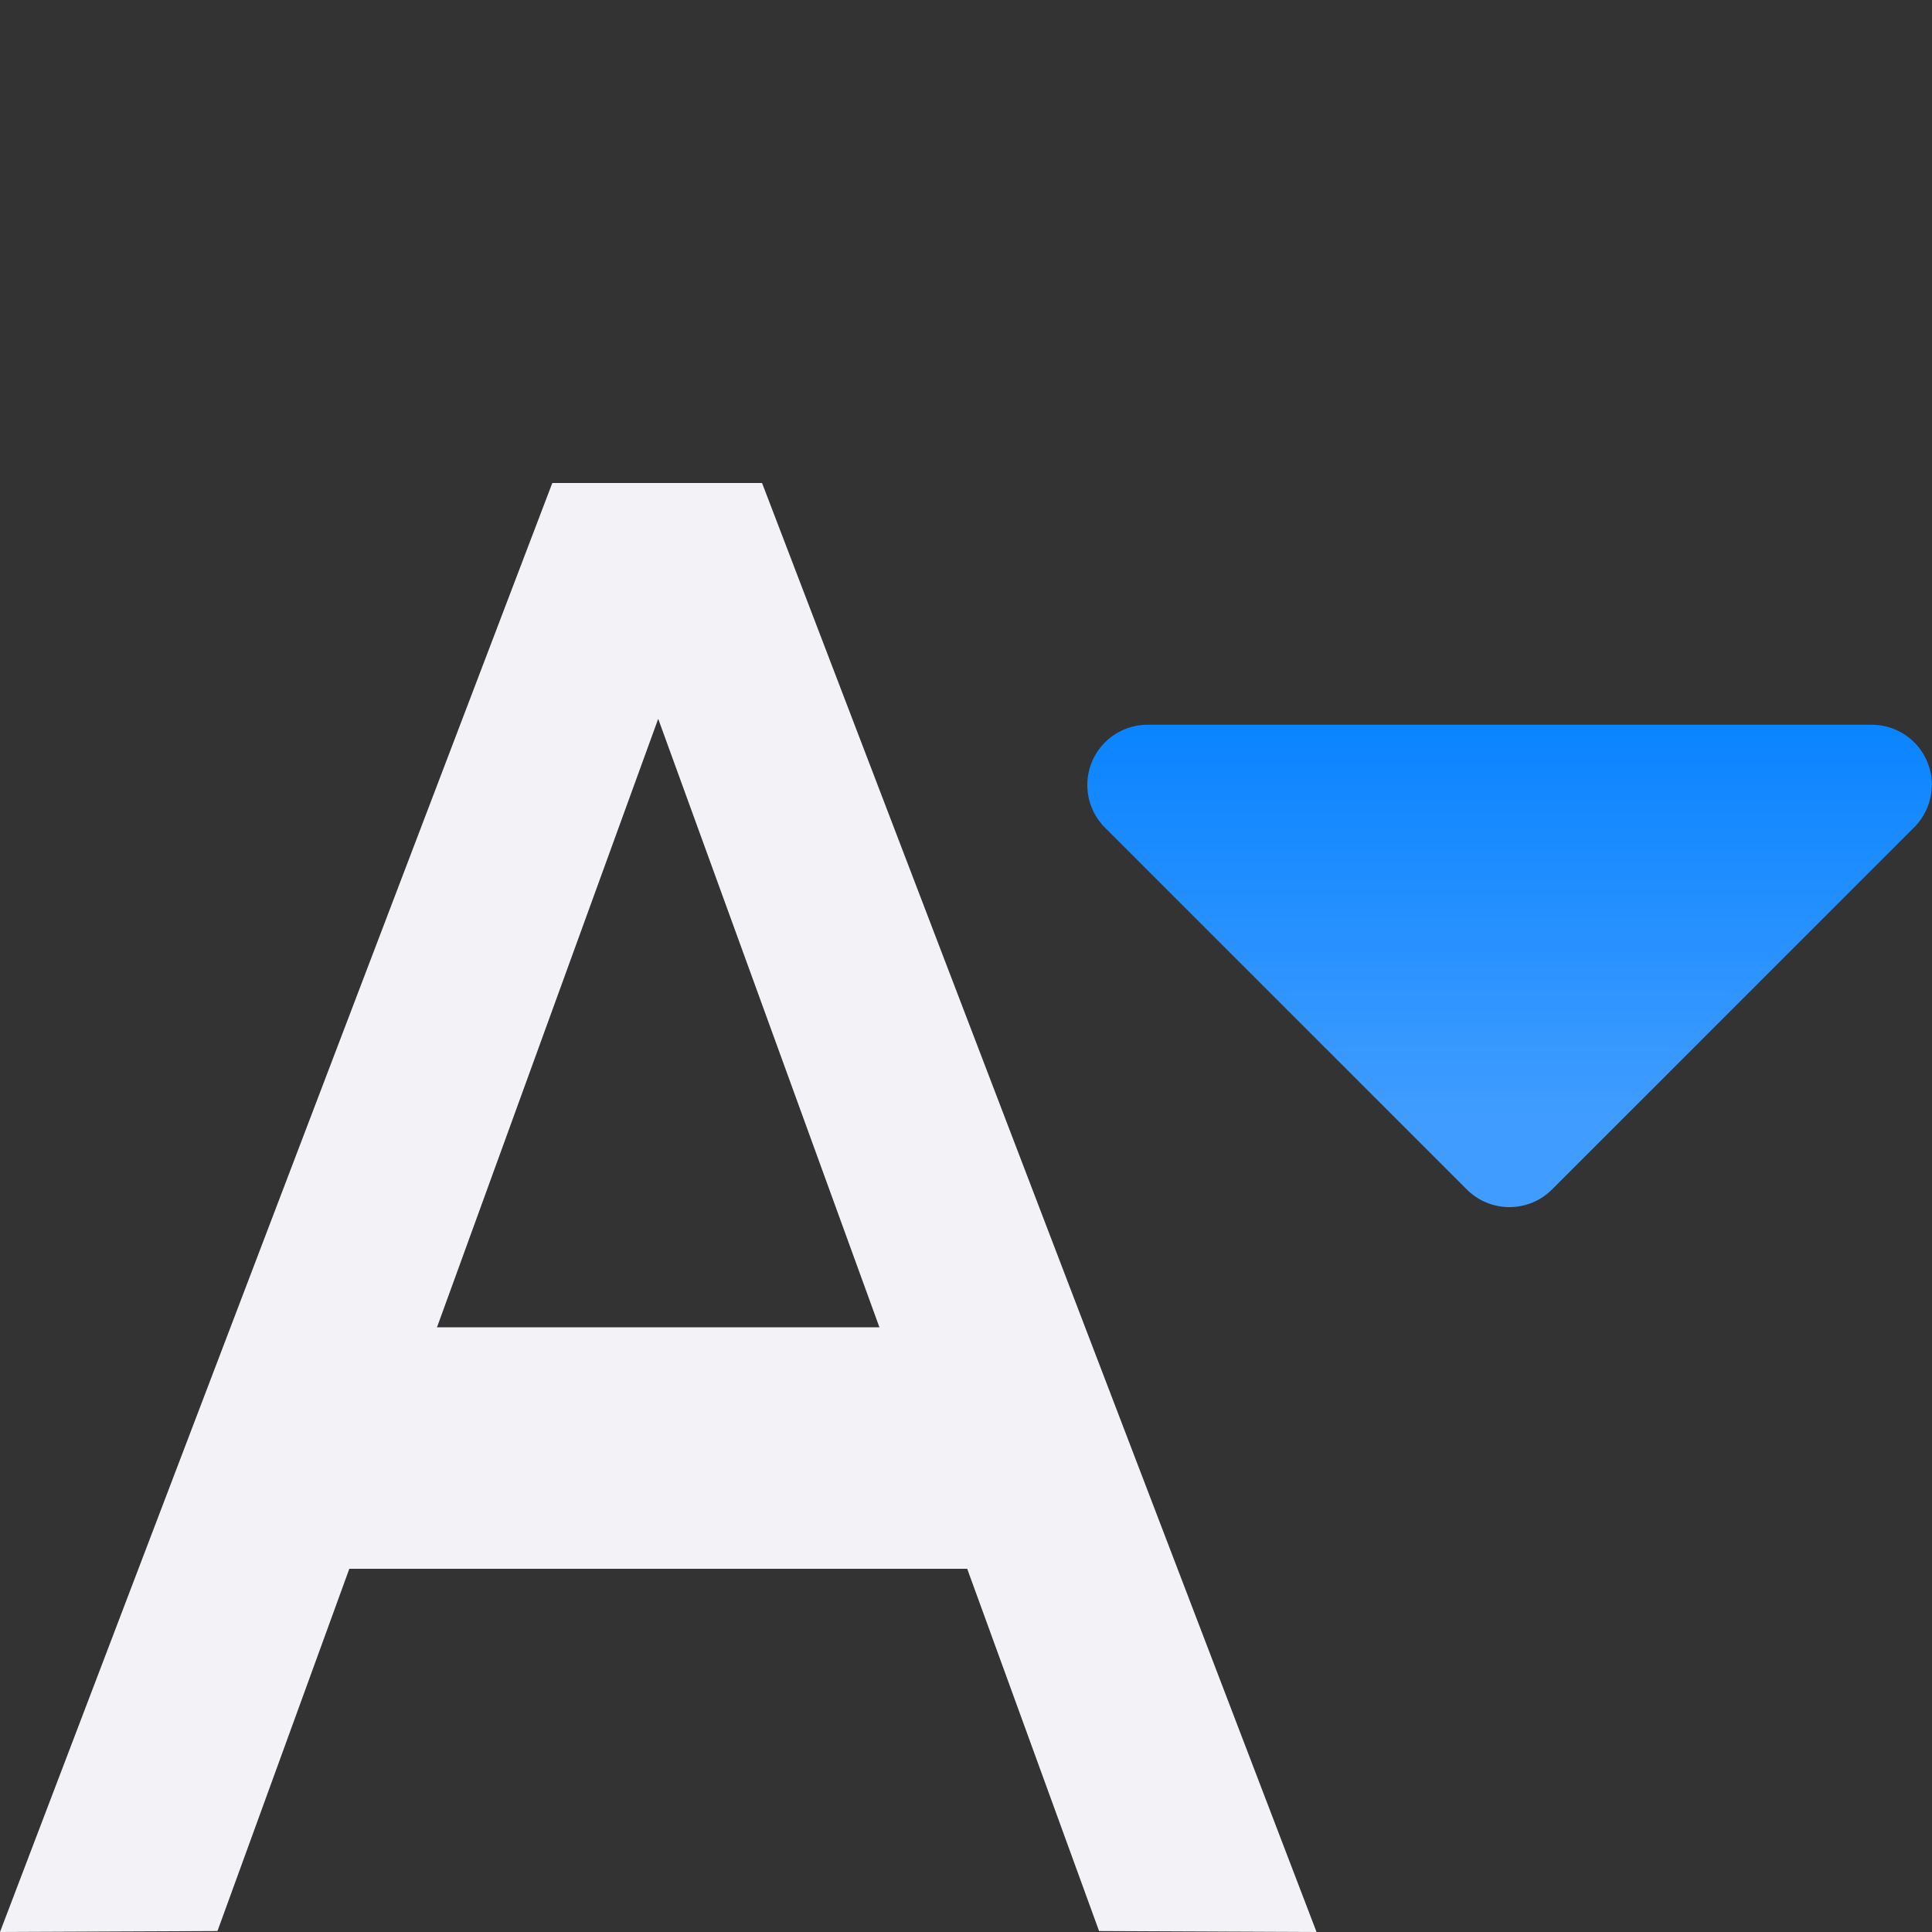 <svg viewBox="0 0 16 16" xmlns="http://www.w3.org/2000/svg" xmlns:xlink="http://www.w3.org/1999/xlink"><rect x="0" y="0" width="16" height="16" fill="#333333" stroke="none"/><linearGradient id="a" gradientTransform="matrix(0 -1 -1 0 17 15.009)" gradientUnits="userSpaceOnUse" x1="5.771" x2="9.007" y1="4.5" y2="4.5"><stop offset="0" stop-color="#409cff"/><stop offset="1" stop-color="#0a84ff"/></linearGradient><path d="m15.998 6.516a.499.499 0 0 1 -.146.336l-3 3a.499.499 0 0 1 -.703 0l-3-3a.499.499 0 0 1 .352-.85h6a.499.499 0 0 1 .498.514z" fill="url(#a)" stroke-width="1"/><path d="m4.574 4-4.574 12 1.801-.008 1.092-3h5.117l1.092 3 1.801.008-4.592-12zm.877 1.953 1.832 5.039h-3.664z" fill="#f2f2f7" stroke-width=".923"/></svg>